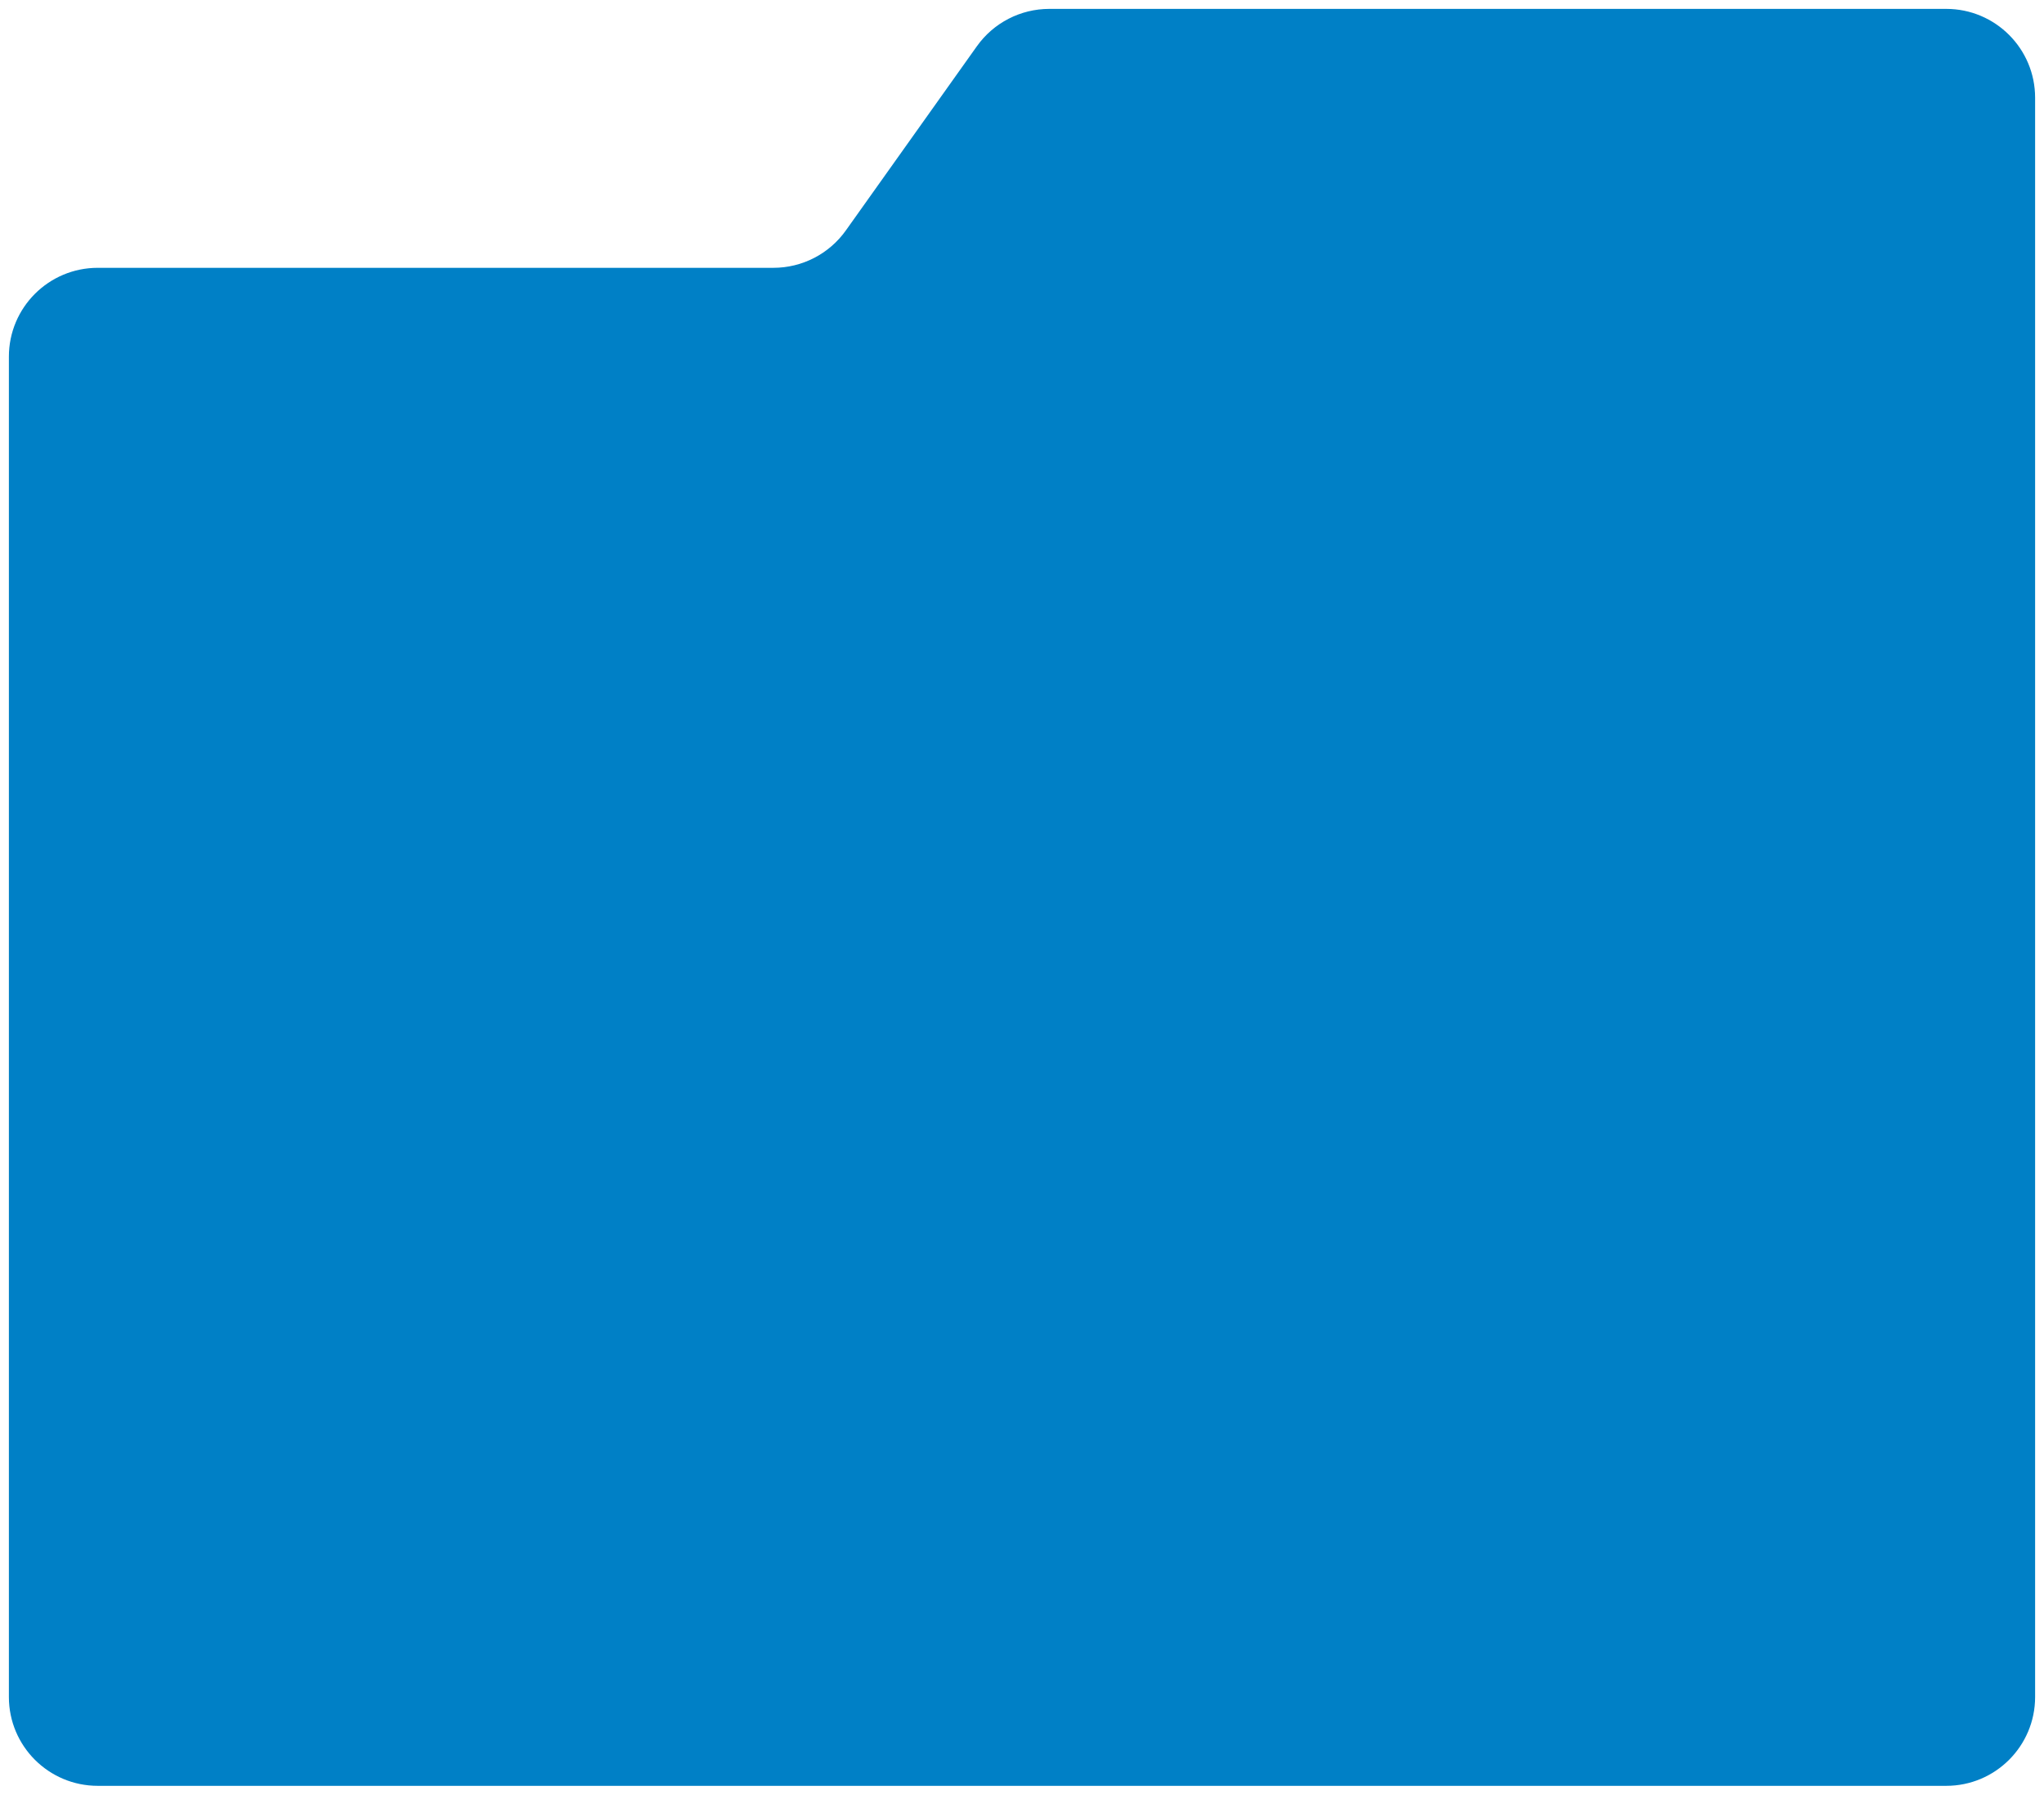 <svg xmlns="http://www.w3.org/2000/svg" width="460" height="404" viewBox="0 0 460 404">
    <defs>
        <filter id="prefix__a" width="108.3%" height="107.5%" x="-3.3%" y="-3%" filterUnits="objectBoundingBox">
            <feOffset in="SourceAlpha" result="shadowOffsetOuter1"/>
            <feGaussianBlur in="shadowOffsetOuter1" result="shadowBlurOuter1" stdDeviation="1"/>
            <feColorMatrix in="shadowBlurOuter1" result="shadowMatrixOuter1" values="0 0 0 0 0 0 0 0 0 0 0 0 0 0 0 0 0 0 0.3 0"/>
            <feMerge>
                <feMergeNode in="shadowMatrixOuter1"/>
                <feMergeNode in="SourceGraphic"/>
            </feMerge>
        </filter>
    </defs>
    <g fill="#0080C6" fill-rule="evenodd" filter="url(#prefix__a)" transform="translate(-10 -10)">
        <path d="M448 12H246.144c-6.474 0-12.547 3.133-16.299 8.41l-29.49 41.468c-3.752 5.275-9.826 8.409-16.3 8.409H32c-11.046 0-20 8.954-20 20V392c0 11.046 8.954 20 20 20h416c11.046 0 20-8.954 20-20V32c0-11.046-8.954-20-20-20z"/>
    </g>
</svg>
